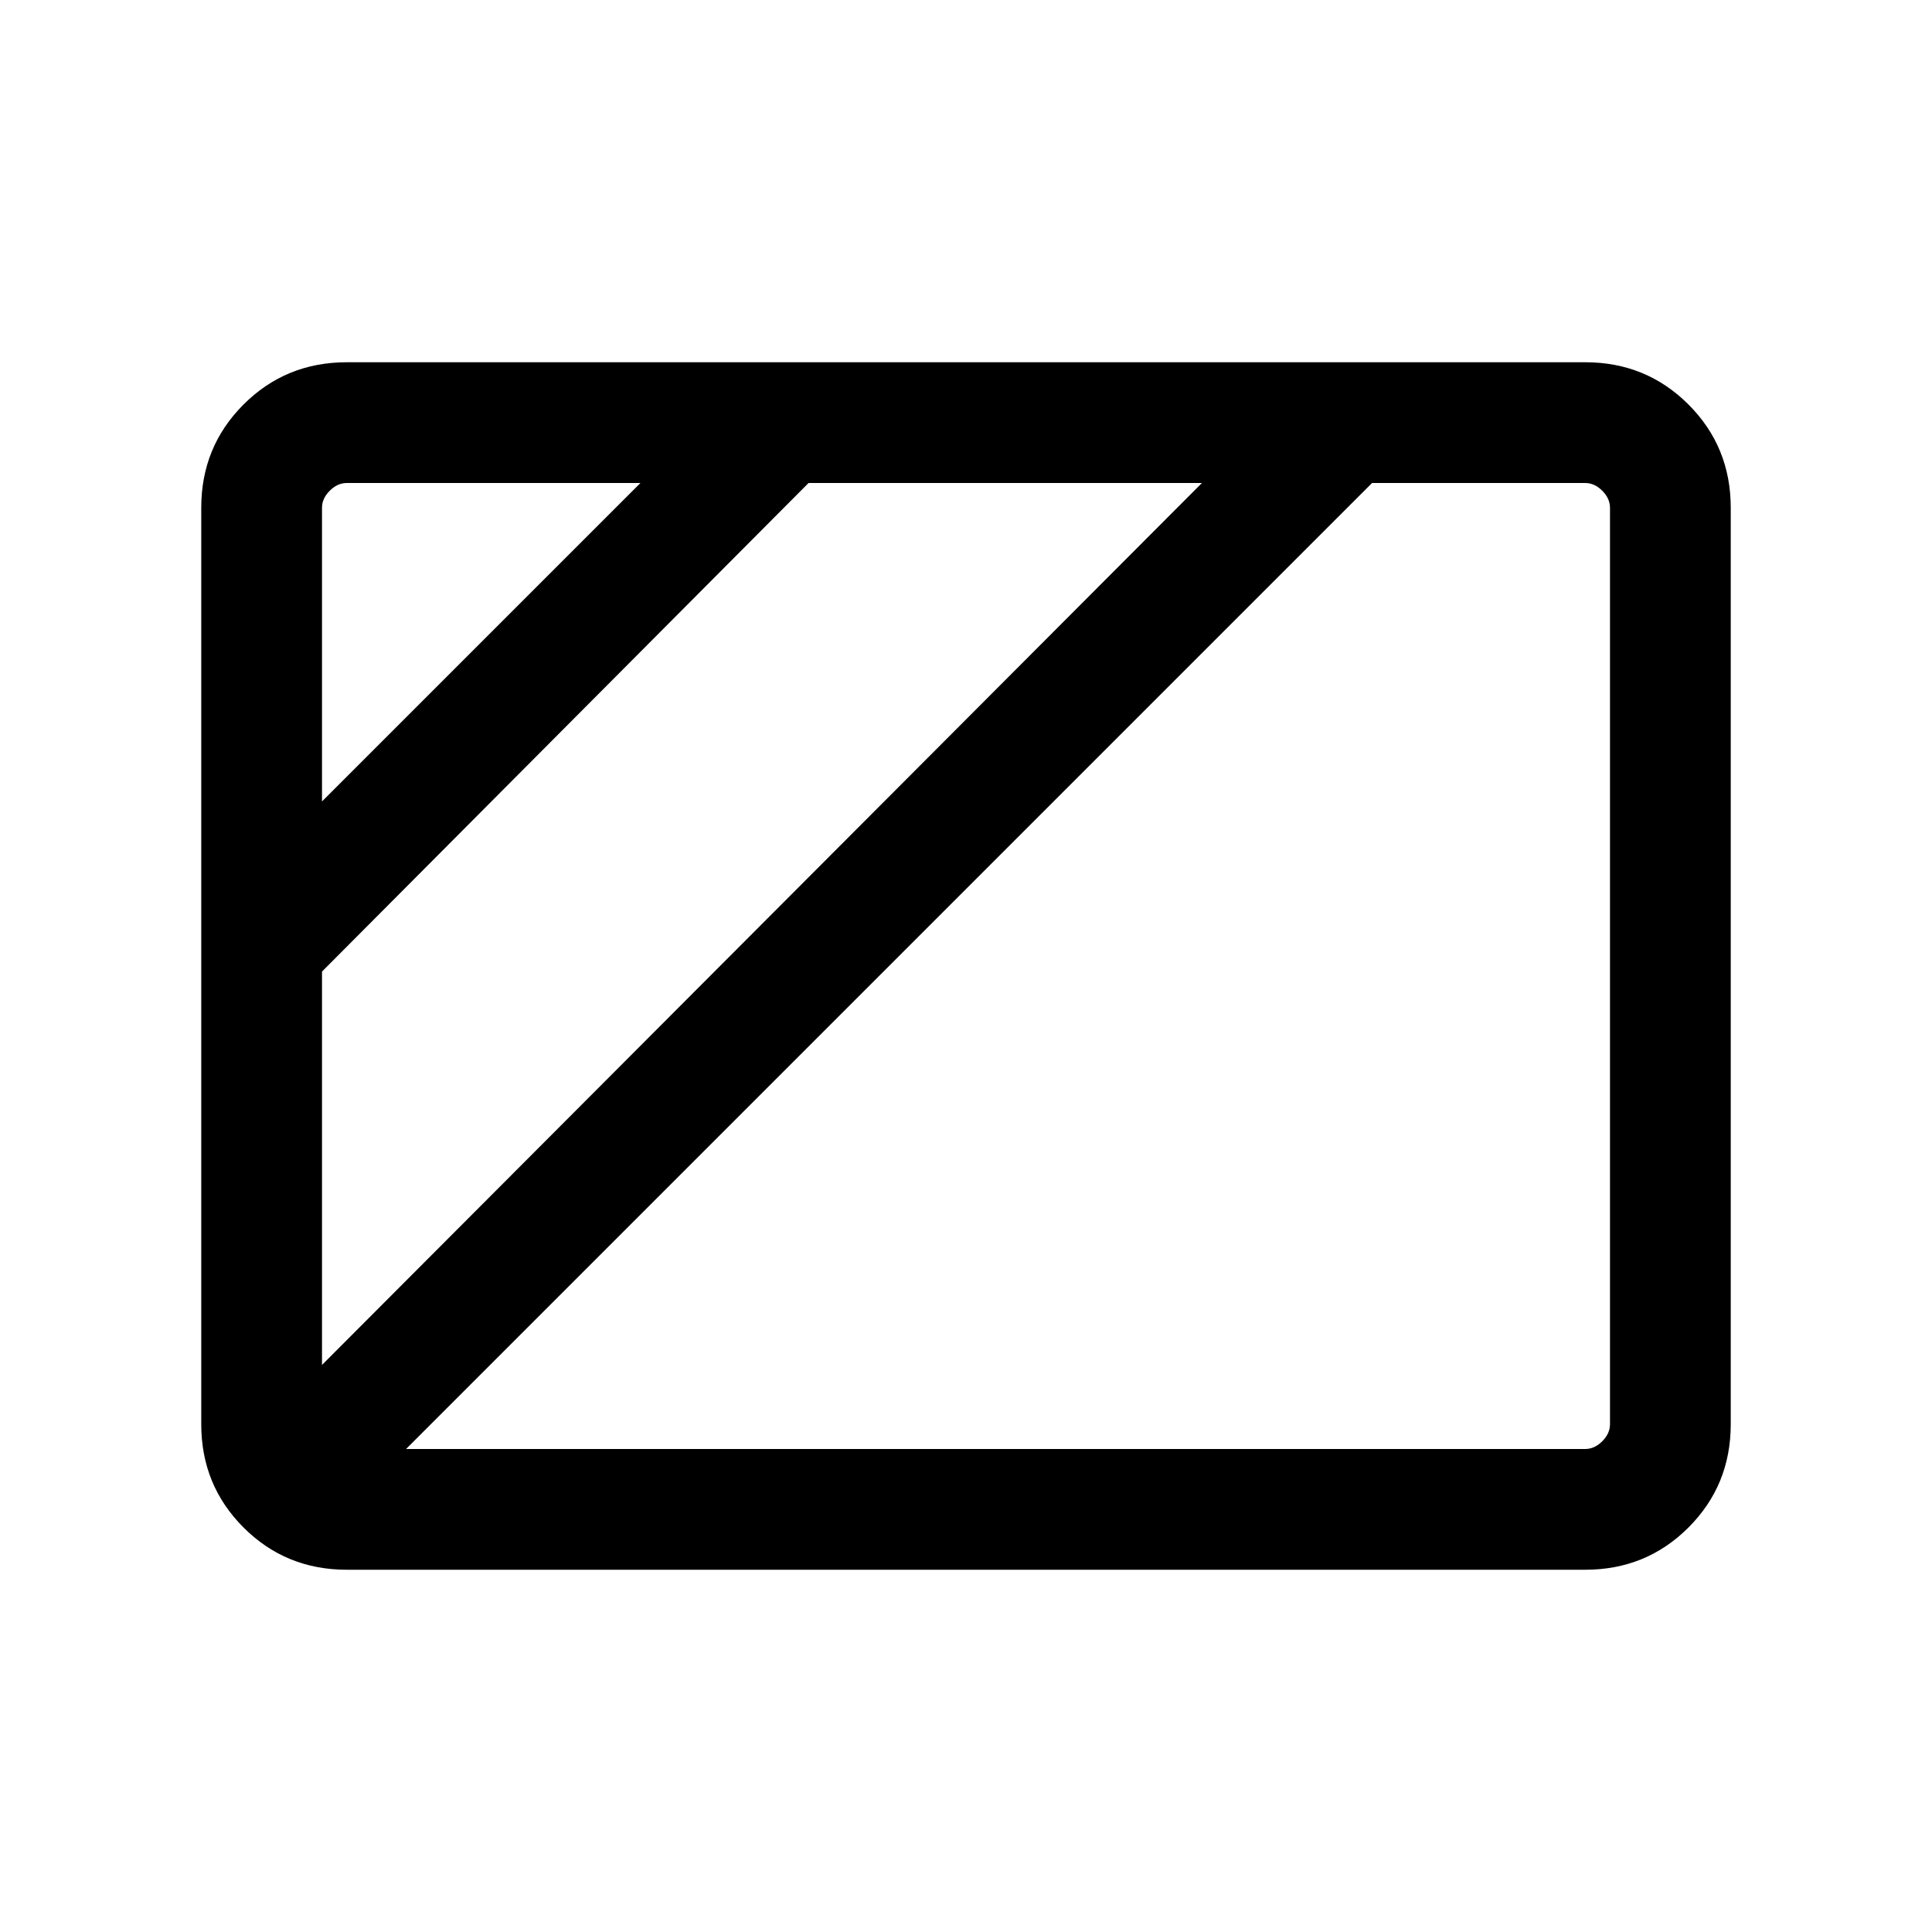 <svg xmlns="http://www.w3.org/2000/svg"  viewBox="0 96 960 960" ><path d="M160 494.232 318.232 336H172.309q-4.616 0-8.463 3.846-3.846 3.847-3.846 8.463v145.923Zm0 280L597.232 336H401.768L160 578.768v195.464ZM201.768 816h585.923q4.616 0 8.463-3.846 3.846-3.847 3.846-8.463V348.309q0-4.616-3.846-8.463-3.847-3.846-8.463-3.846H681.768l-480 480Zm-29.459 59.999q-30.308 0-51.308-21t-21-51.308V348.309q0-30.308 21-51.308t51.308-21h615.382q30.308 0 51.308 21t21 51.308v455.382q0 30.308-21 51.308t-51.308 21H172.309Z"/></svg>
